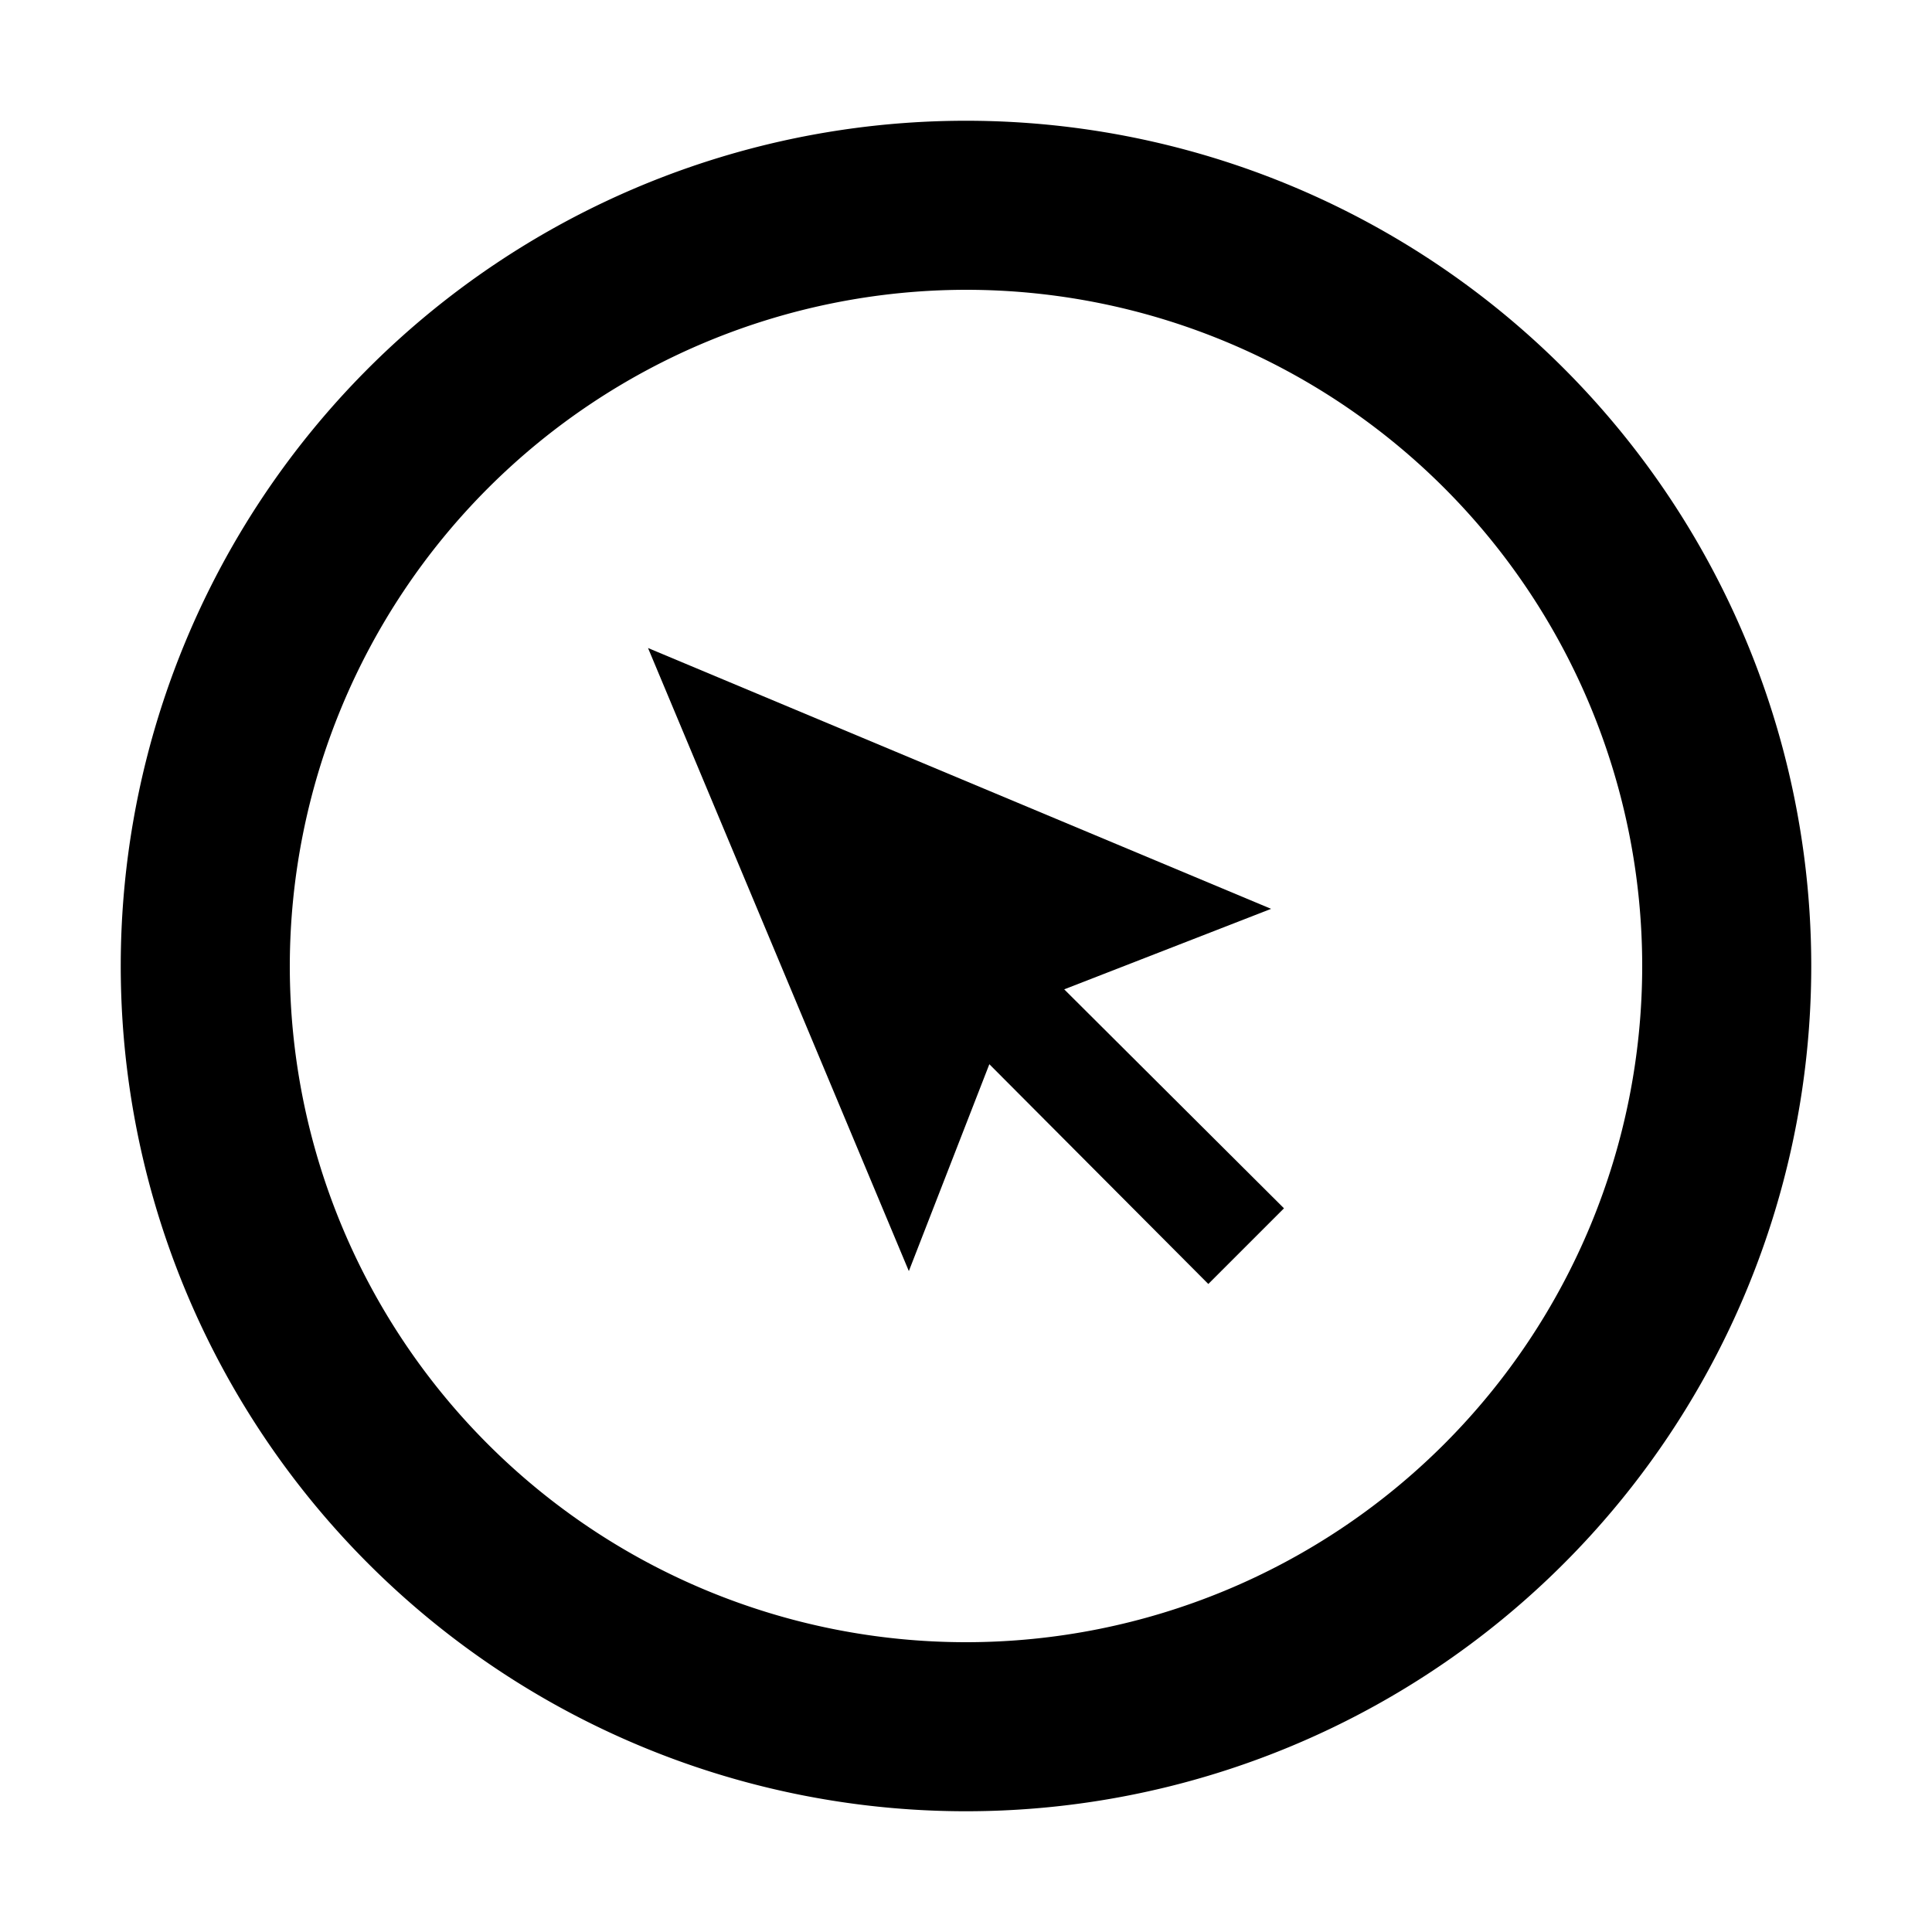 <svg xmlns="http://www.w3.org/2000/svg" width="24" height="24">
  <path d="M15.79 11.29L8.05 8.05l3.24 7.74 1-2.57 2.72 2.73.94-.94-2.73-2.72 2.57-1z"/>
  <path d="M12 3.6A8.4 8.4 0 1 1 3.6 12 8.41 8.41 0 0 1 12 3.6m0-2.1A10.5 10.5 0 1 0 22.5 12 10.5 10.5 0 0 0 12 1.5z"/>
</svg>
